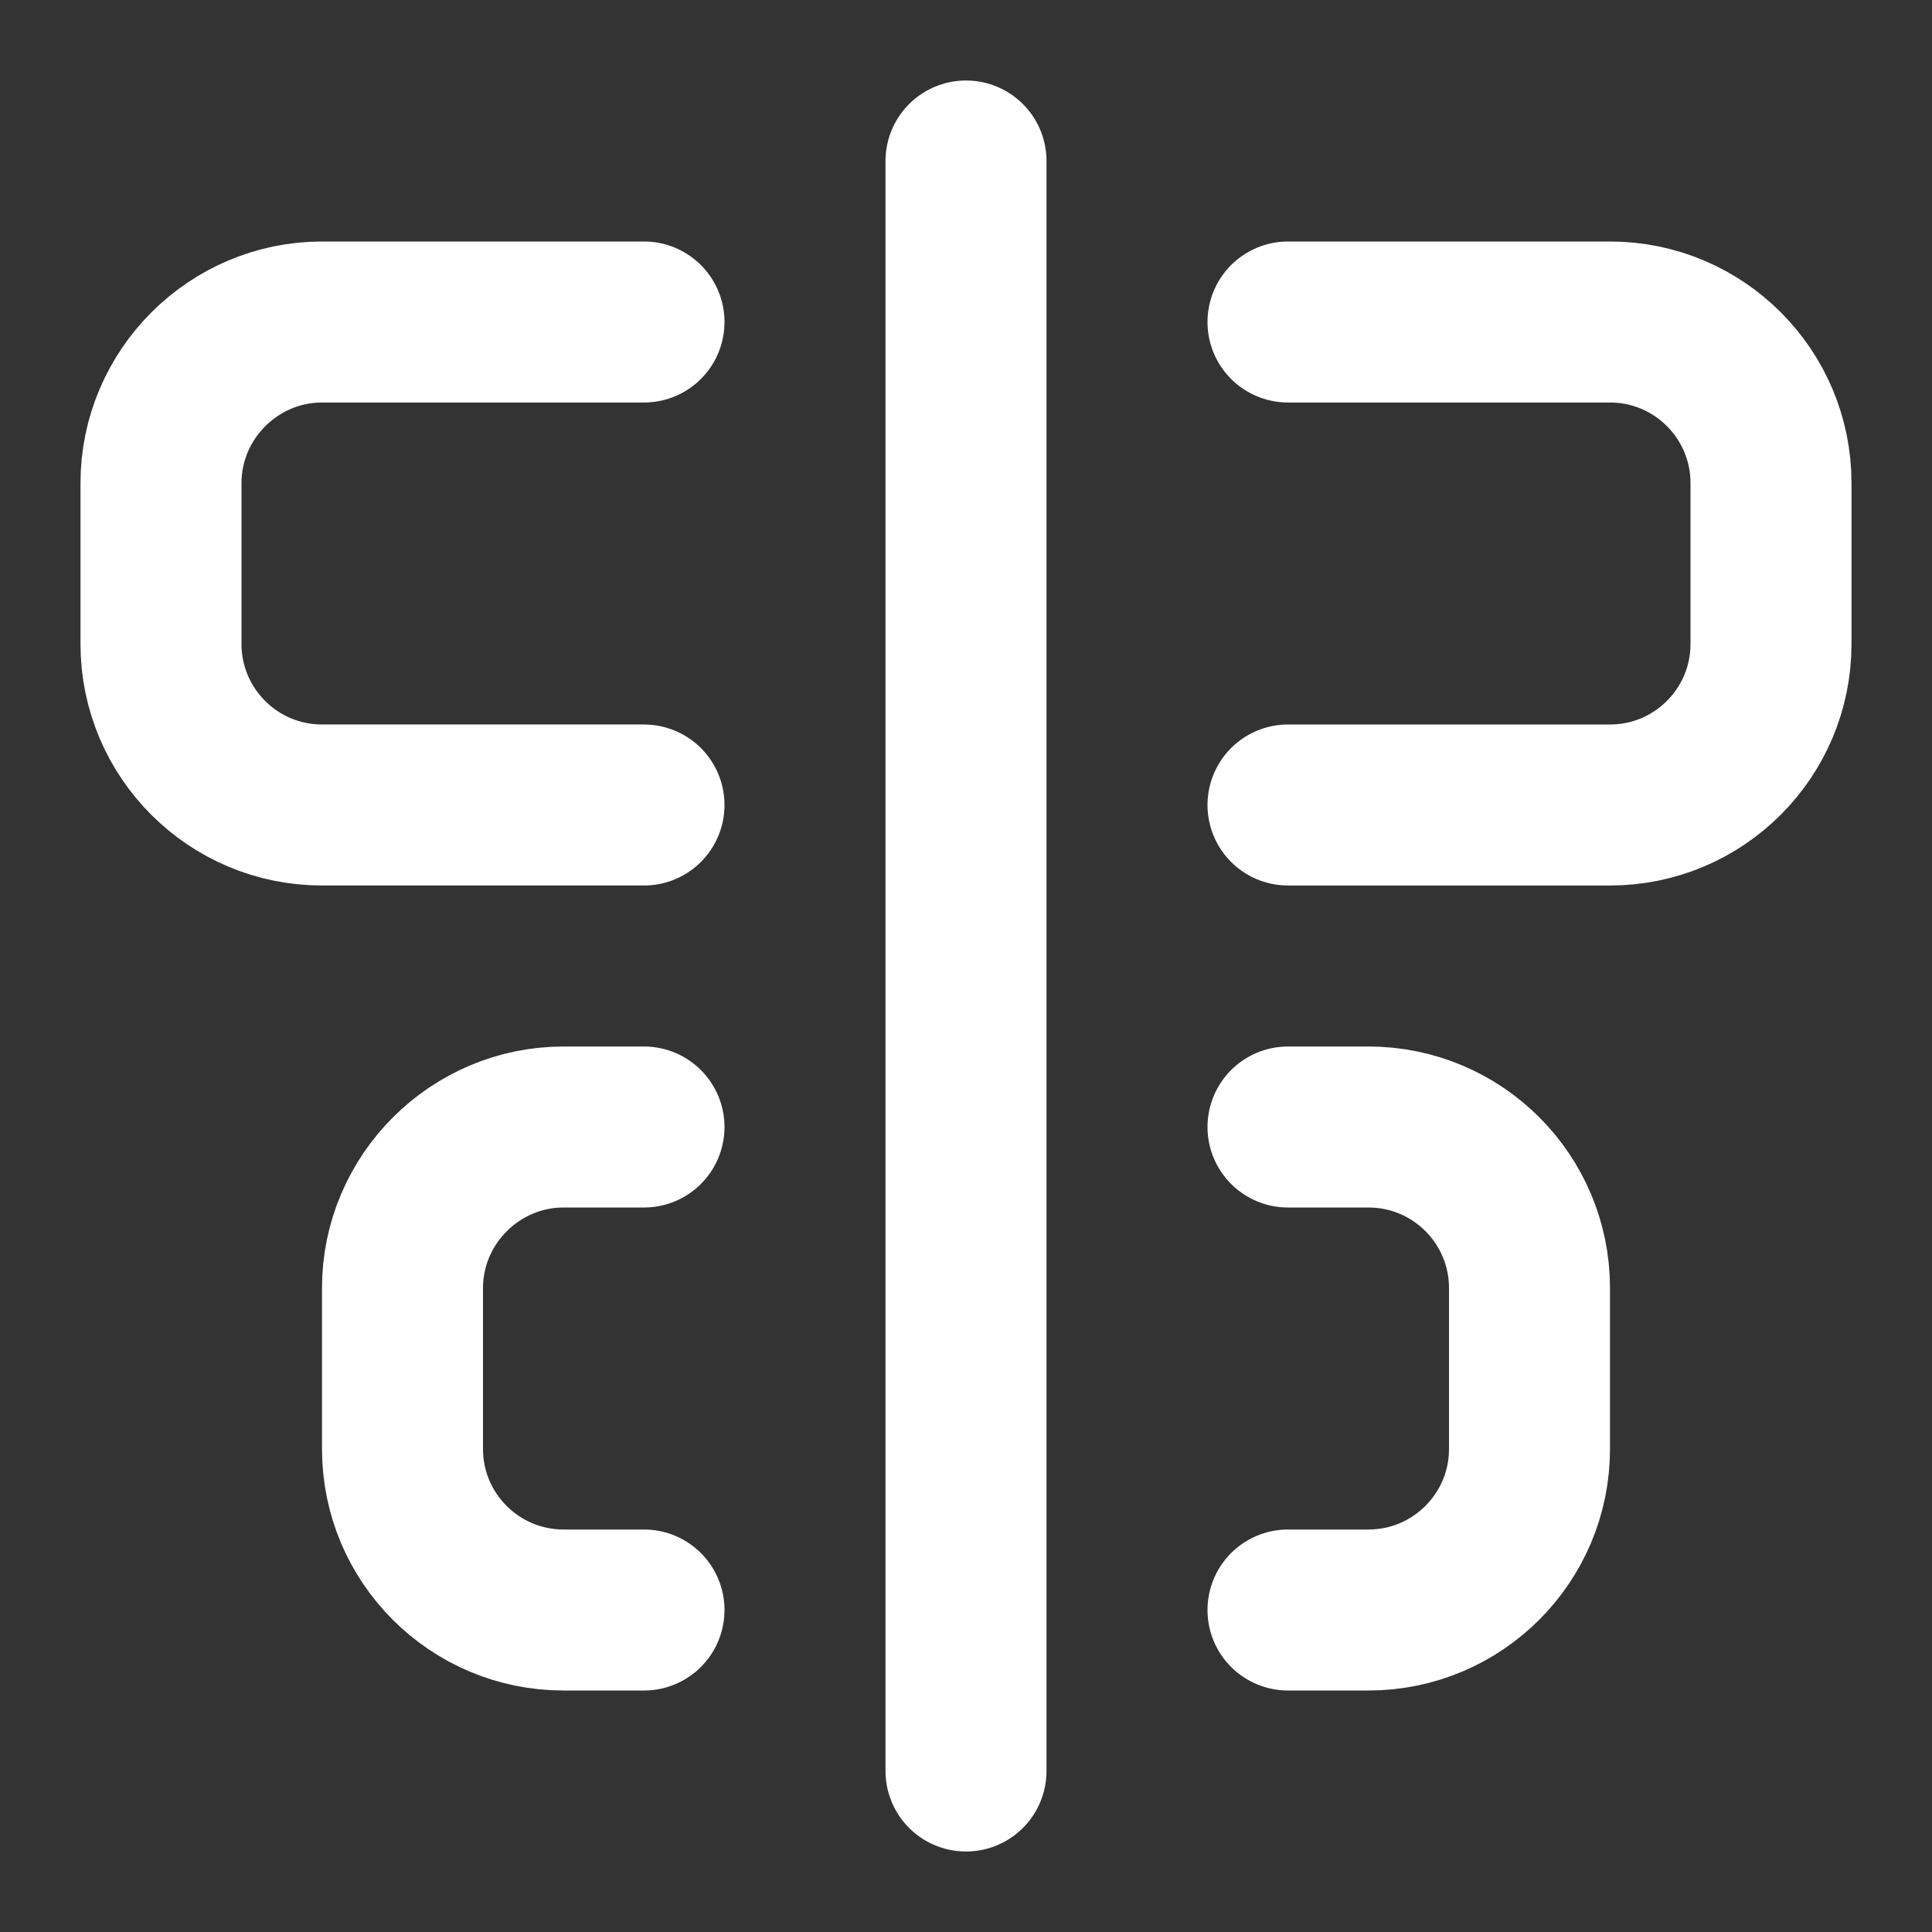 <svg height="18" viewBox="0 0 18 18" width="18" xmlns="http://www.w3.org/2000/svg"><rect x="0" y="0" width="18" height="18" fill="#333333" stroke="none"/><path d="m12 2v20m-4-12h-4c-1.104 0-2-.896-2-2v-2c0-1.099.901-2 2-2h4m8 6h4c1.104 0 2-.896 2-2v-2c0-1.104-.896-2-2-2h-4m-8 16h-1c-1.104 0-2-.896-2-2v-2c0-1.099.901-2 2-2h1m8 0h1c1.104 0 2 .896 2 2v2c0 1.104-.896 2-2 2h-1" fill="none" stroke="#fff" stroke-linecap="round" stroke-linejoin="round" stroke-width="2" transform="scale(.75)"/></svg>